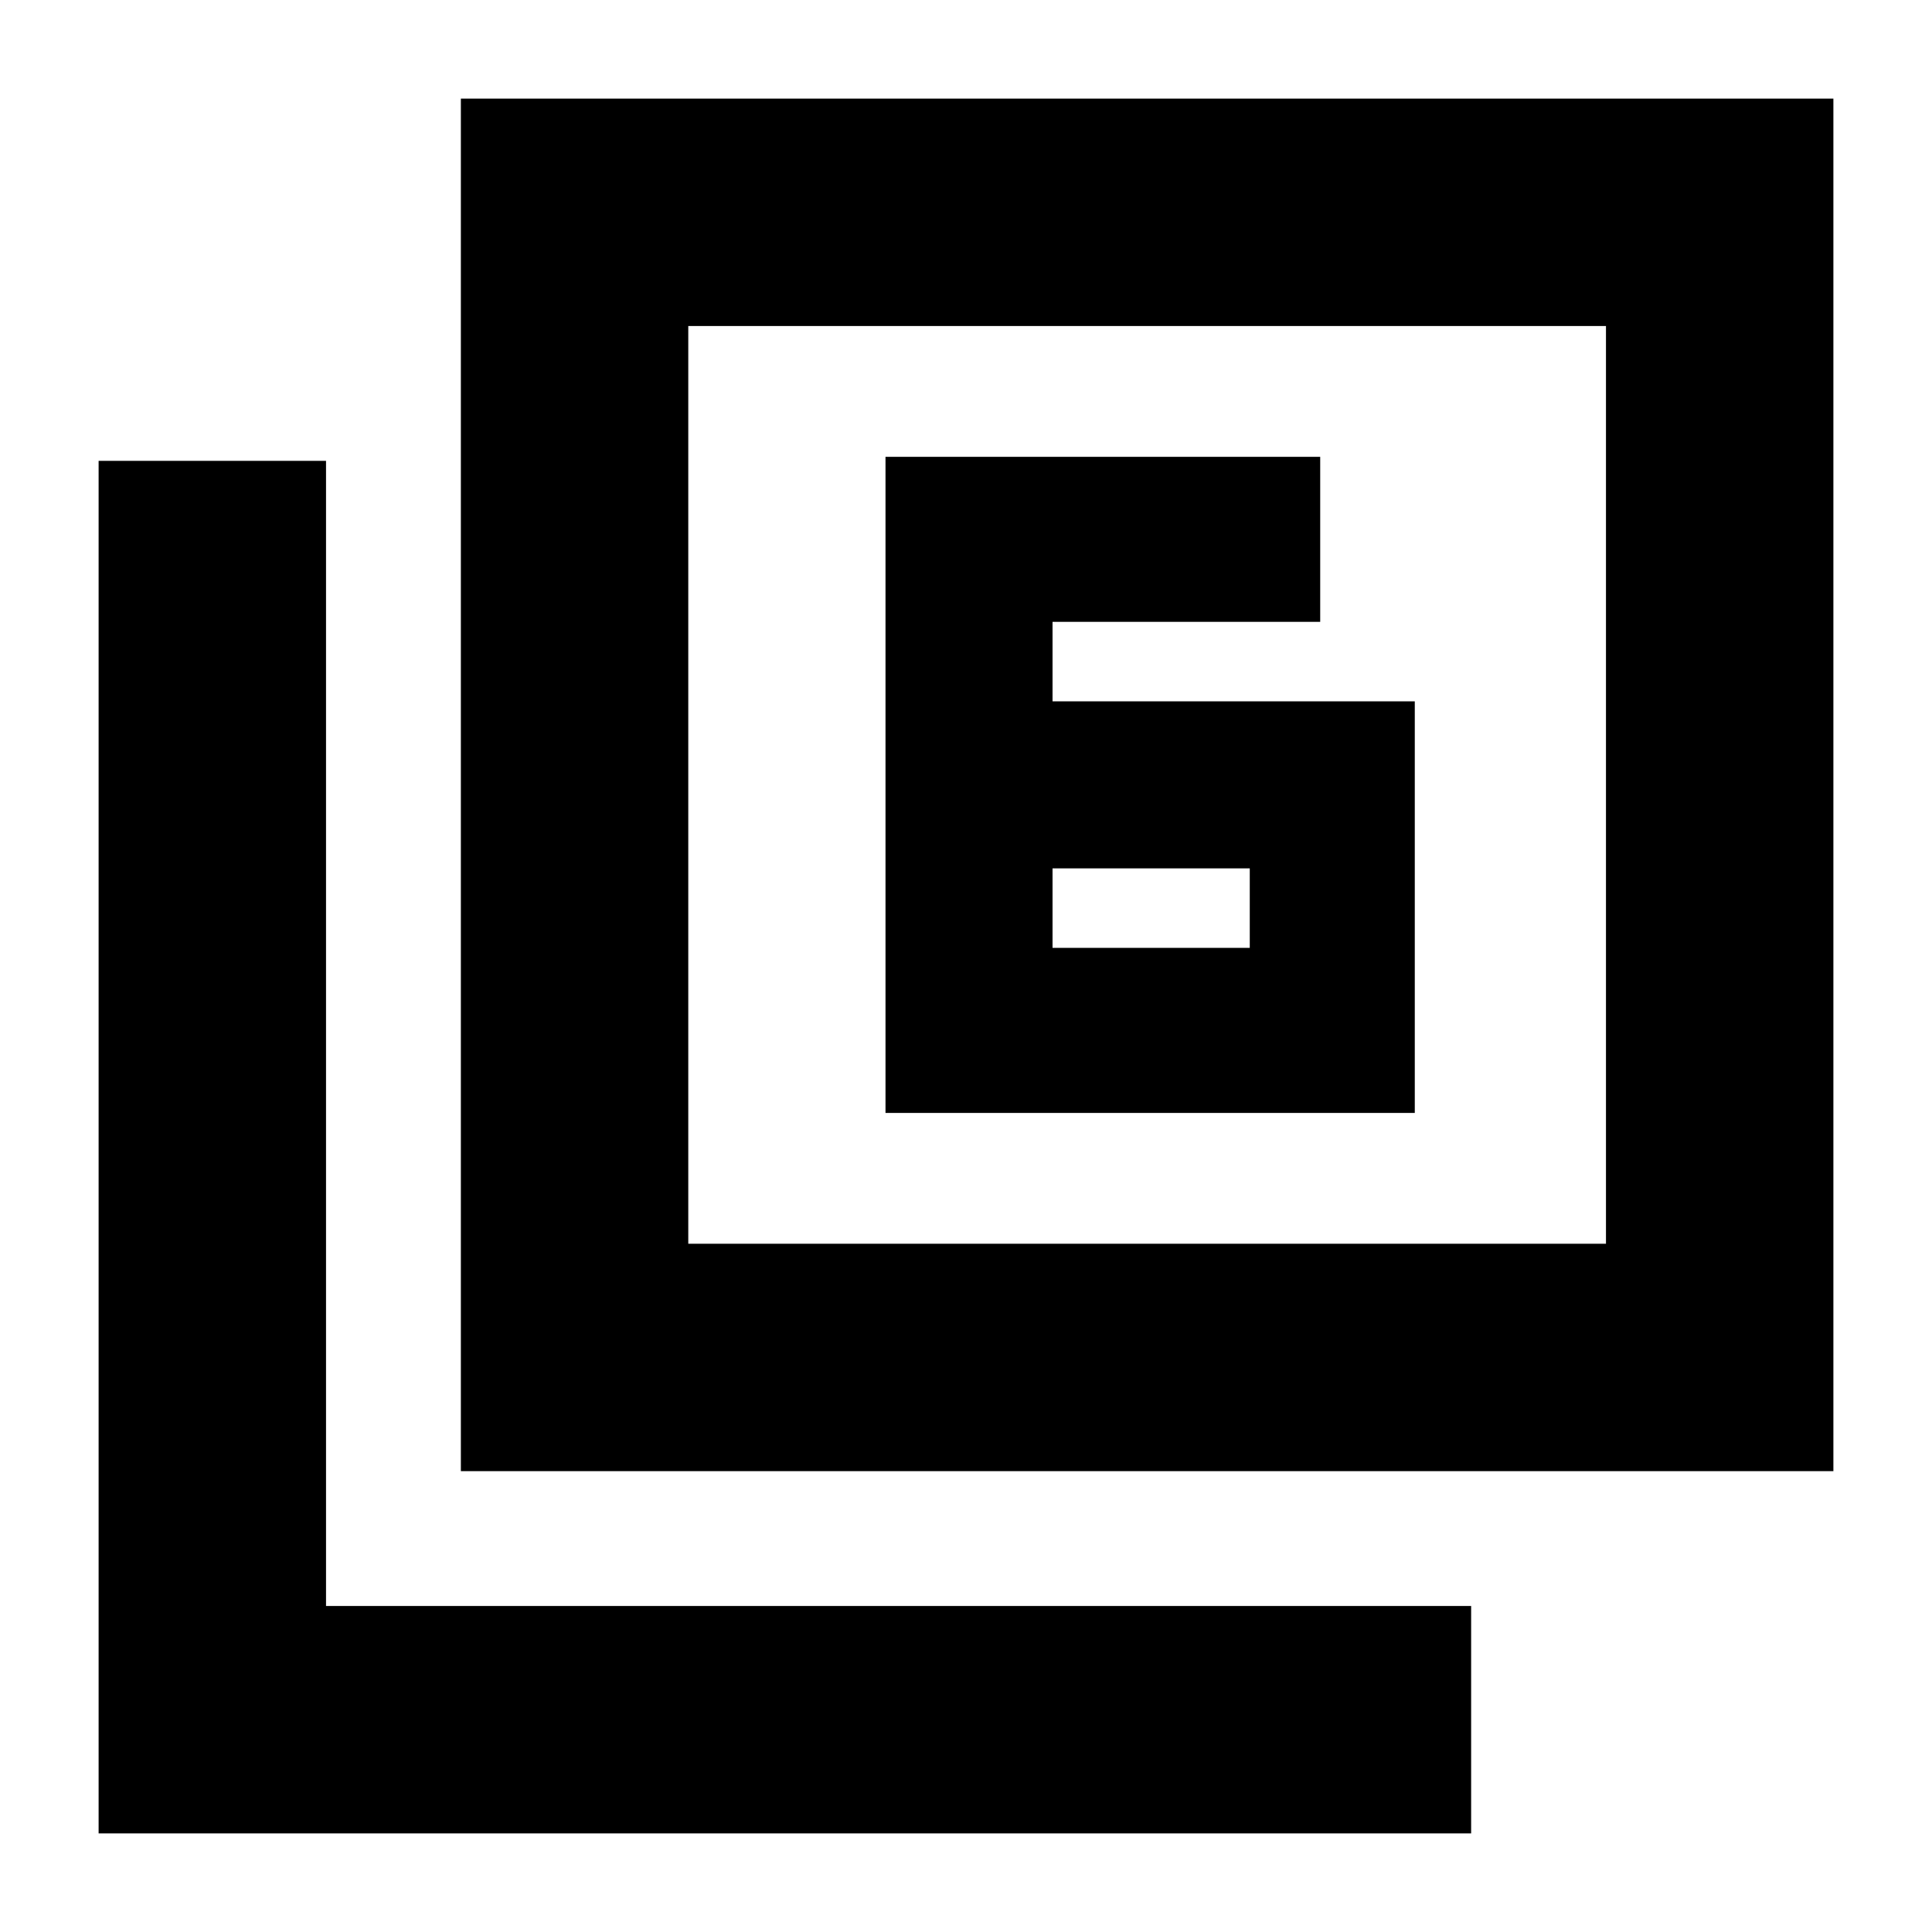<svg xmlns="http://www.w3.org/2000/svg" height="20" viewBox="0 -960 960 960" width="20"><path d="M523-611.5V-651h133v-82H440v326h263v-204.5H523Zm0 83h98v39.5h-98v-39.5ZM229-229v-682h682v682H229Zm113-113h456v-456H342v456ZM49-49v-682h113v569h569v113H49Zm293-293v-456 456Z"/></svg>